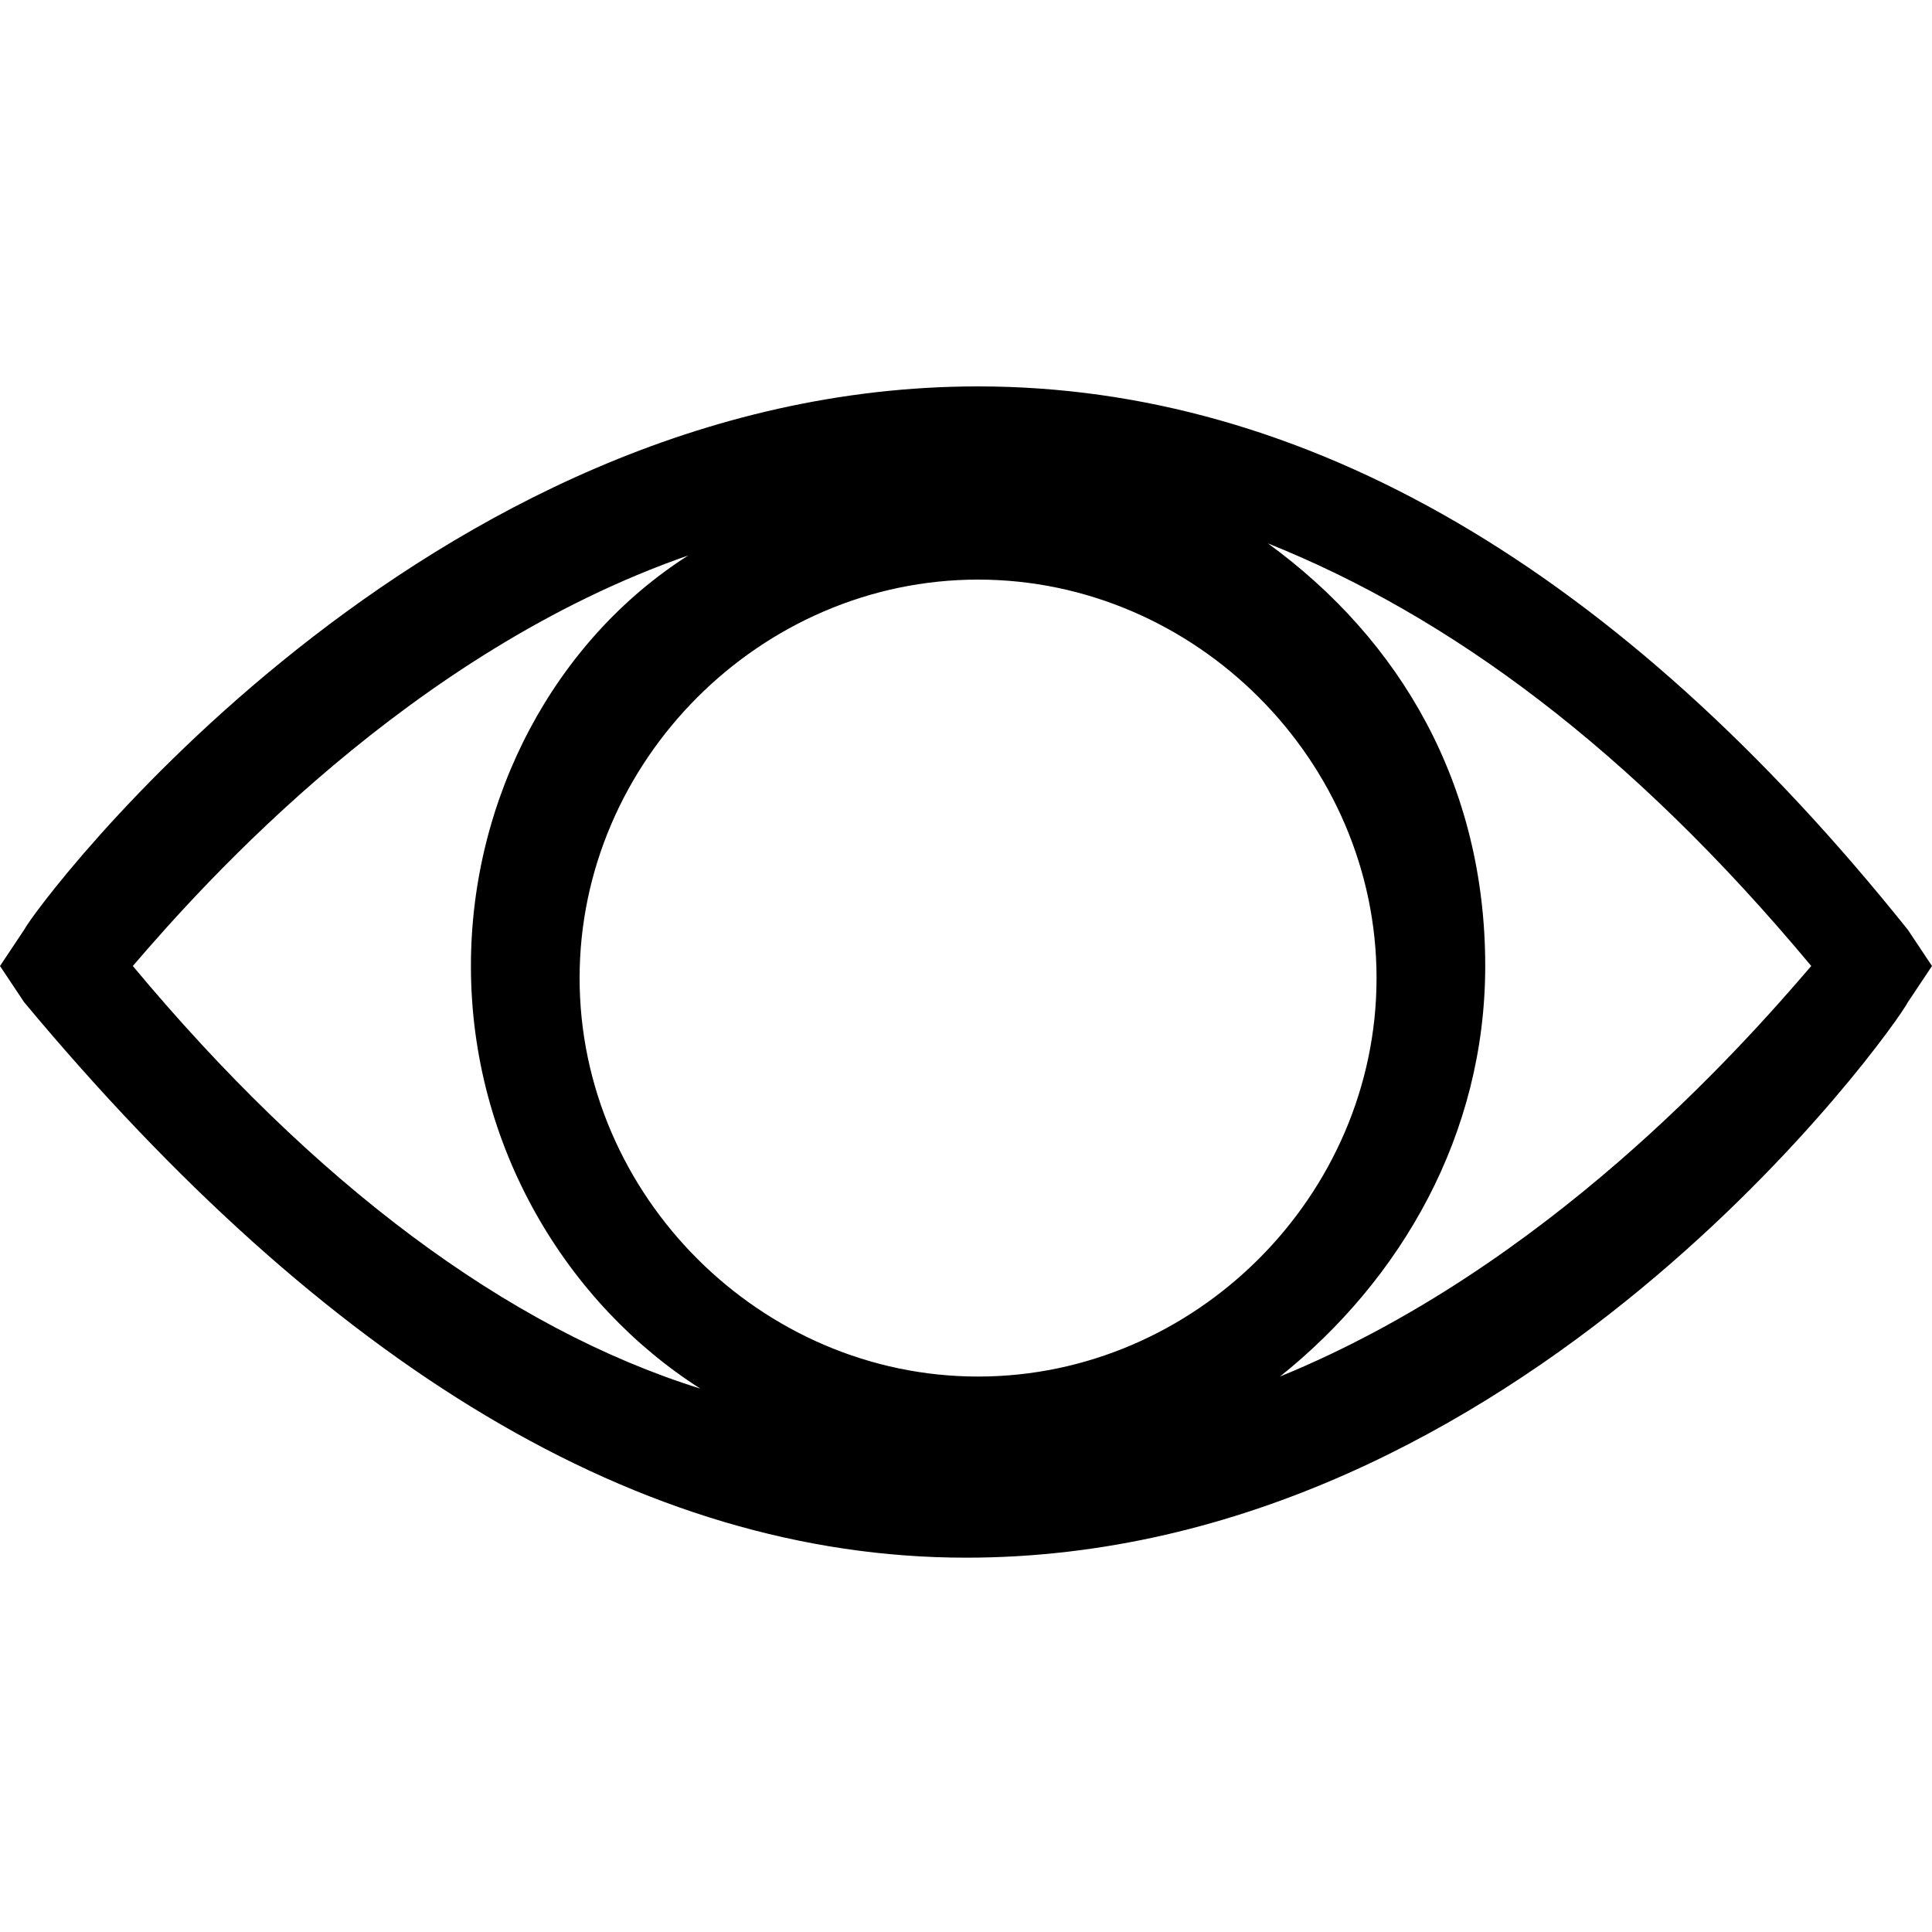 <?xml version="1.0" encoding="utf-8"?>
<!-- Generator: Adobe Illustrator 22.1.0, SVG Export Plug-In . SVG Version: 6.00 Build 0)  -->
<svg version="1.1" id="图层_1" xmlns="http://www.w3.org/2000/svg" xmlns:xlink="http://www.w3.org/1999/xlink" x="0px" y="0px"
	 viewBox="0 0 16 16" style="enable-background:new 0 0 16 16;" xml:space="preserve">
<path d="M15.8,7.7c-2.4-3-5-4.5-7.7-4.5c-4.6,0-7.8,4.3-7.9,4.5L0,8l0.2,0.3c2.5,3,5.1,4.6,7.8,4.6c4.6,0,7.7-4.4,7.8-4.6L16,8
	L15.8,7.7z M8.1,11.4c-1.8,0-3.3-1.5-3.3-3.3c0-1.8,1.5-3.3,3.3-3.3s3.3,1.5,3.3,3.3C11.4,9.9,9.9,11.4,8.1,11.4L8.1,11.4z M1.1,8
	c0.6-0.7,2.3-2.6,4.6-3.4C4.6,5.3,3.9,6.6,3.9,8c0,1.5,0.8,2.8,1.9,3.5C4.2,11,2.6,9.8,1.1,8L1.1,8z M10.6,11.4c1-0.8,1.7-2,1.7-3.4
	c0-1.5-0.7-2.7-1.8-3.5c1.5,0.6,3,1.7,4.5,3.5C14.4,8.7,12.8,10.5,10.6,11.4L10.6,11.4z M10.6,11.4"/>
</svg>
